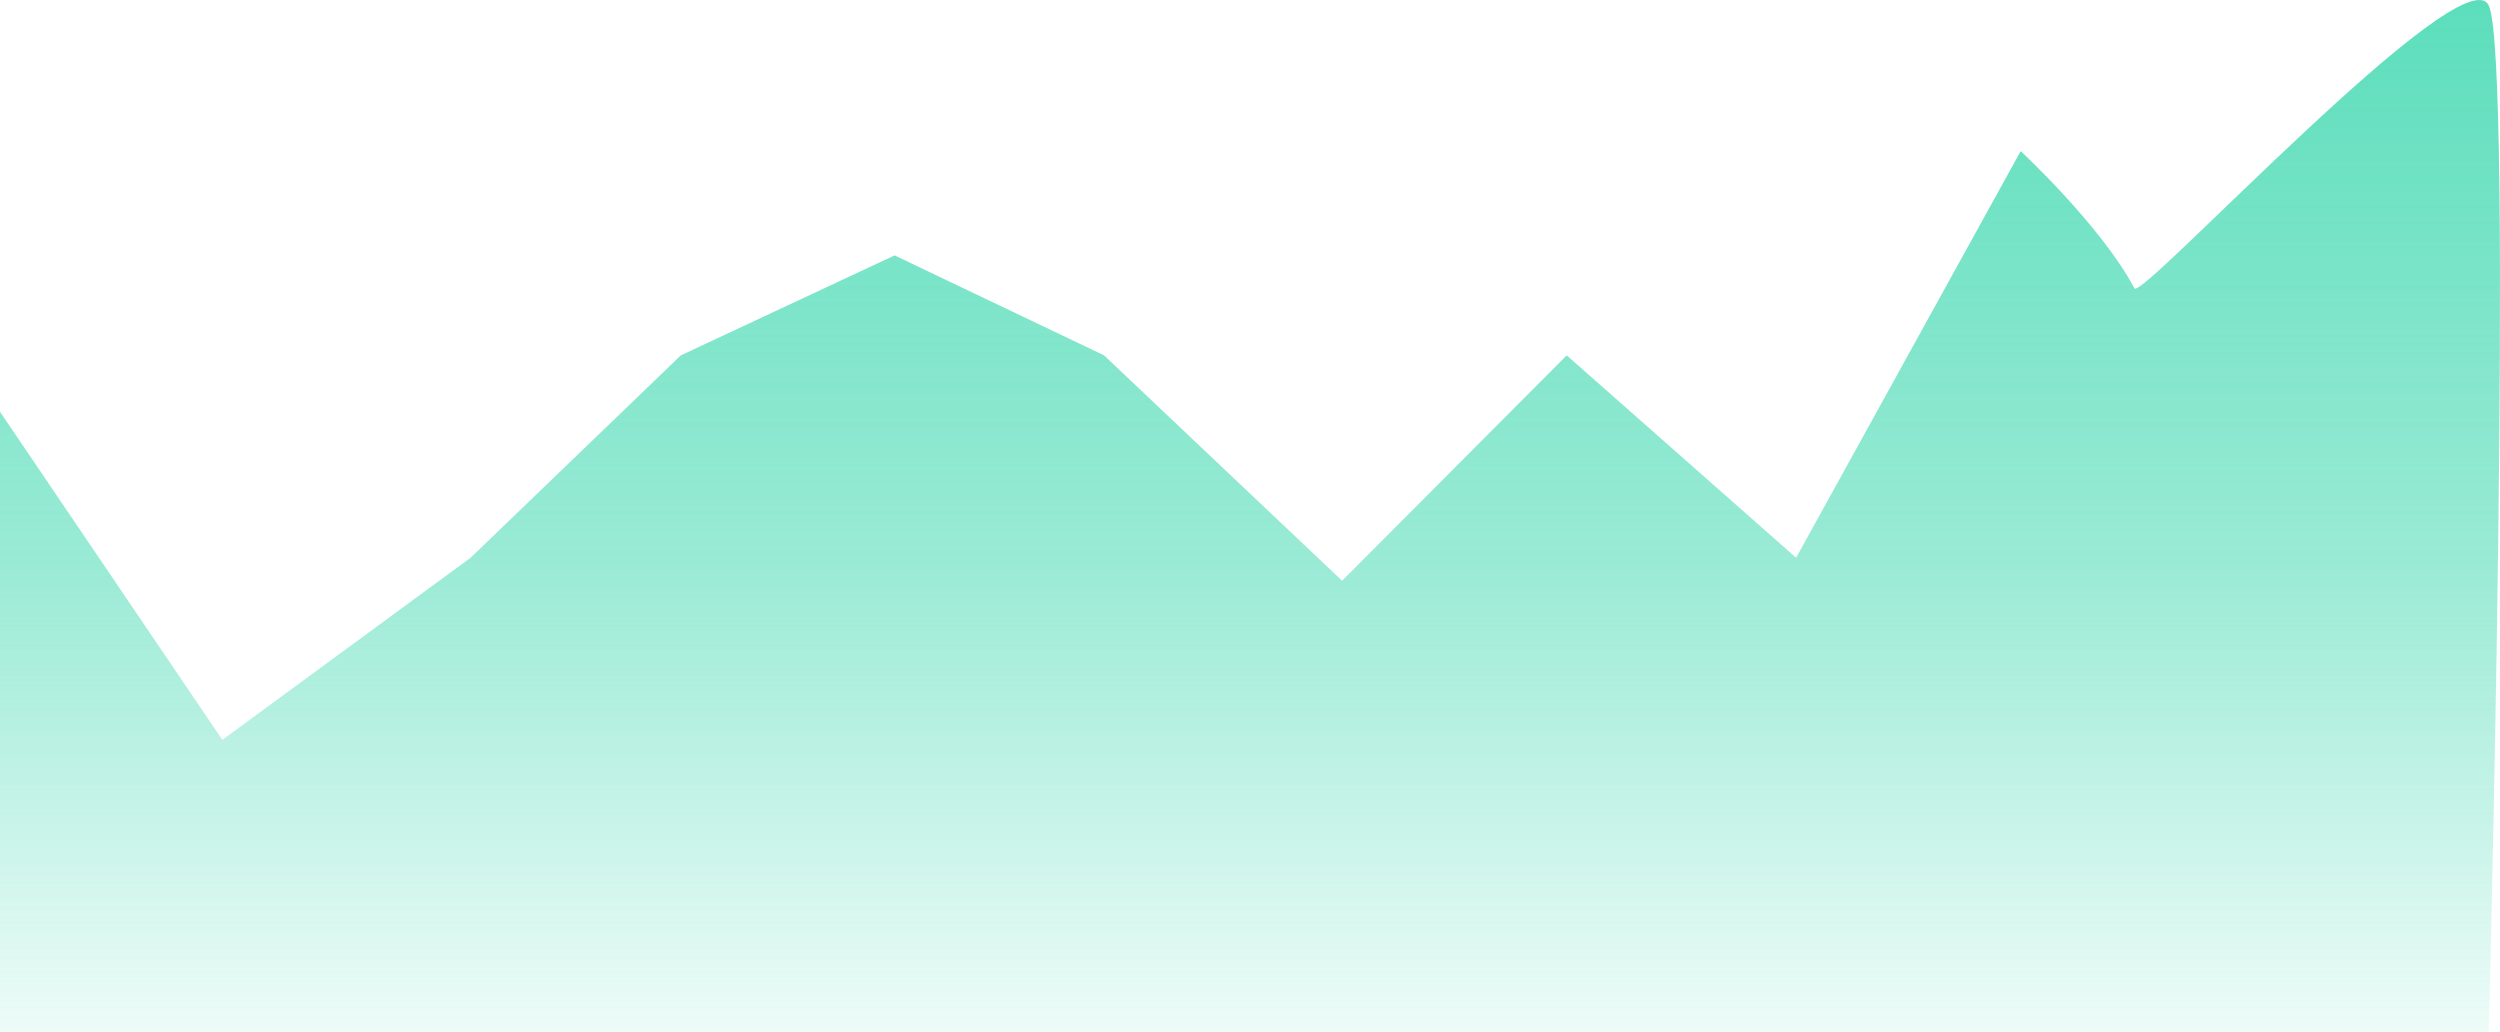 <svg width="63" height="26" viewBox="0 0 63 26" fill="none" xmlns="http://www.w3.org/2000/svg">
<path fill-rule="evenodd" clip-rule="evenodd" d="M0 26V10.376L5.603 18.645L11.859 14.055L17.157 8.955L22.544 6.436L27.822 8.955L33.821 14.635L39.481 8.955L45.262 14.055L50.922 3.808C50.922 3.808 52.954 5.695 53.789 7.267C53.959 7.586 62.078 -1.192 62.716 0.137C63.355 1.466 62.716 26 62.716 26H0Z" fill="url(#paint0_linear_1_692)"/>
<defs>
<linearGradient id="paint0_linear_1_692" x1="-25.645" y1="-18.705" x2="-25.645" y2="28.462" gradientUnits="userSpaceOnUse">
<stop offset="0.089" stop-color="#1CD1A1"/>
<stop offset="0.703" stop-color="#1CD1A1" stop-opacity="0.44"/>
<stop offset="1" stop-color="#1CD1A1" stop-opacity="0"/>
</linearGradient>
</defs>
</svg>
